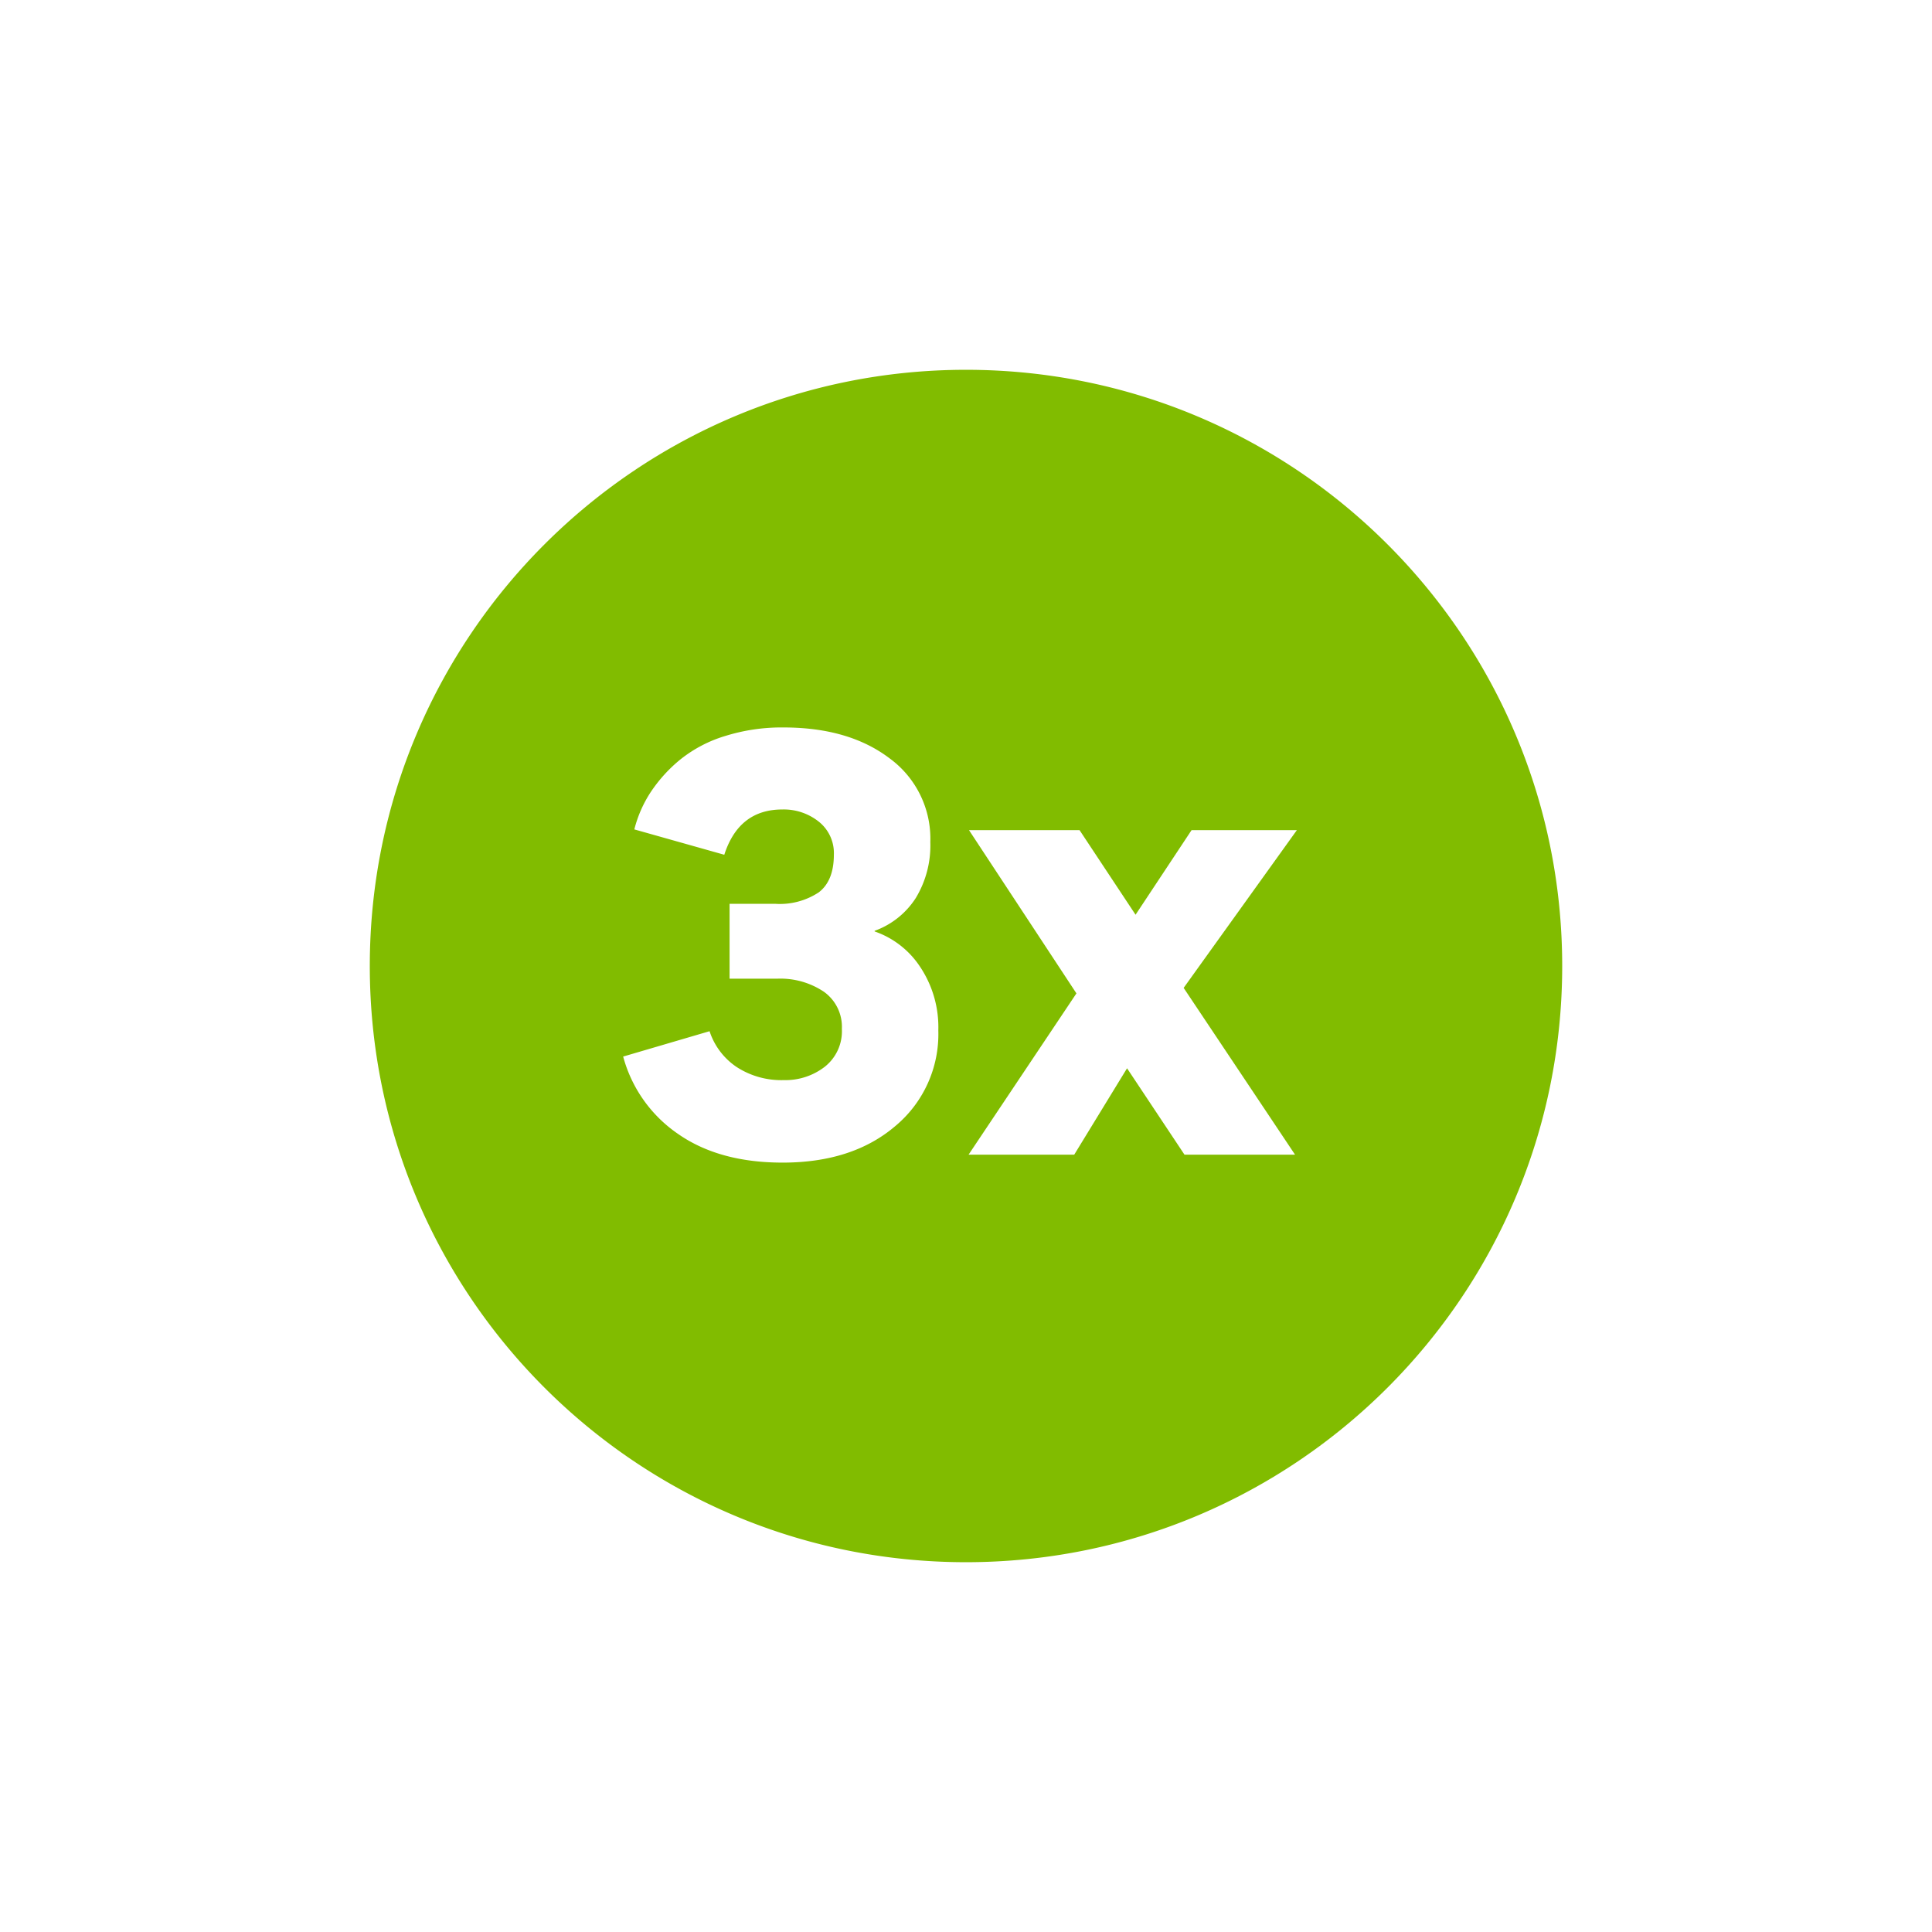 <svg xmlns="http://www.w3.org/2000/svg" fill="none" viewBox="0 0 64 64"><path fill="#81BC00" fill-rule="evenodd" d="M51.75 32c0 10.908-8.842 19.75-19.75 19.75S12.25 42.908 12.25 32 21.092 12.25 32 12.25 51.75 21.092 51.75 32zm-25.825 6.513c-1.4 0-2.553-.316-3.46-.948A4.528 4.528 0 0120.643 35l2.862-.84c.159.487.477.906.903 1.19a2.717 2.717 0 001.557.43c.492.013.974-.145 1.363-.447a1.5 1.5 0 00.56-1.25 1.425 1.425 0 00-.6-1.233 2.588 2.588 0 00-1.538-.43h-1.582v-2.48h1.515c.508.034 1.014-.1 1.44-.38.333-.255.5-.672.5-1.25a1.33 1.33 0 00-.5-1.092 1.858 1.858 0 00-1.208-.403c-.958 0-1.6.5-1.922 1.5l-2.98-.84a4.07 4.07 0 01.552-1.25c.272-.405.603-.768.983-1.075.439-.348.94-.61 1.477-.77a6.265 6.265 0 011.93-.282c1.445 0 2.617.341 3.515 1.024a3.295 3.295 0 011.348 2.773 3.358 3.358 0 01-.483 1.855 2.715 2.715 0 01-1.362 1.085v.02a2.96 2.96 0 011.5 1.162 3.6 3.6 0 01.61 2.118 3.963 3.963 0 01-1.428 3.17c-.945.805-2.188 1.208-3.73 1.208zM42.96 27.5l-3.75 5.225 3.69 5.525h-3.662l-1.903-2.862-1.75 2.862h-3.5l3.573-5.343L32.1 27.5h3.662l1.855 2.802 1.855-2.802h3.487z" clip-rule="evenodd"/></svg>